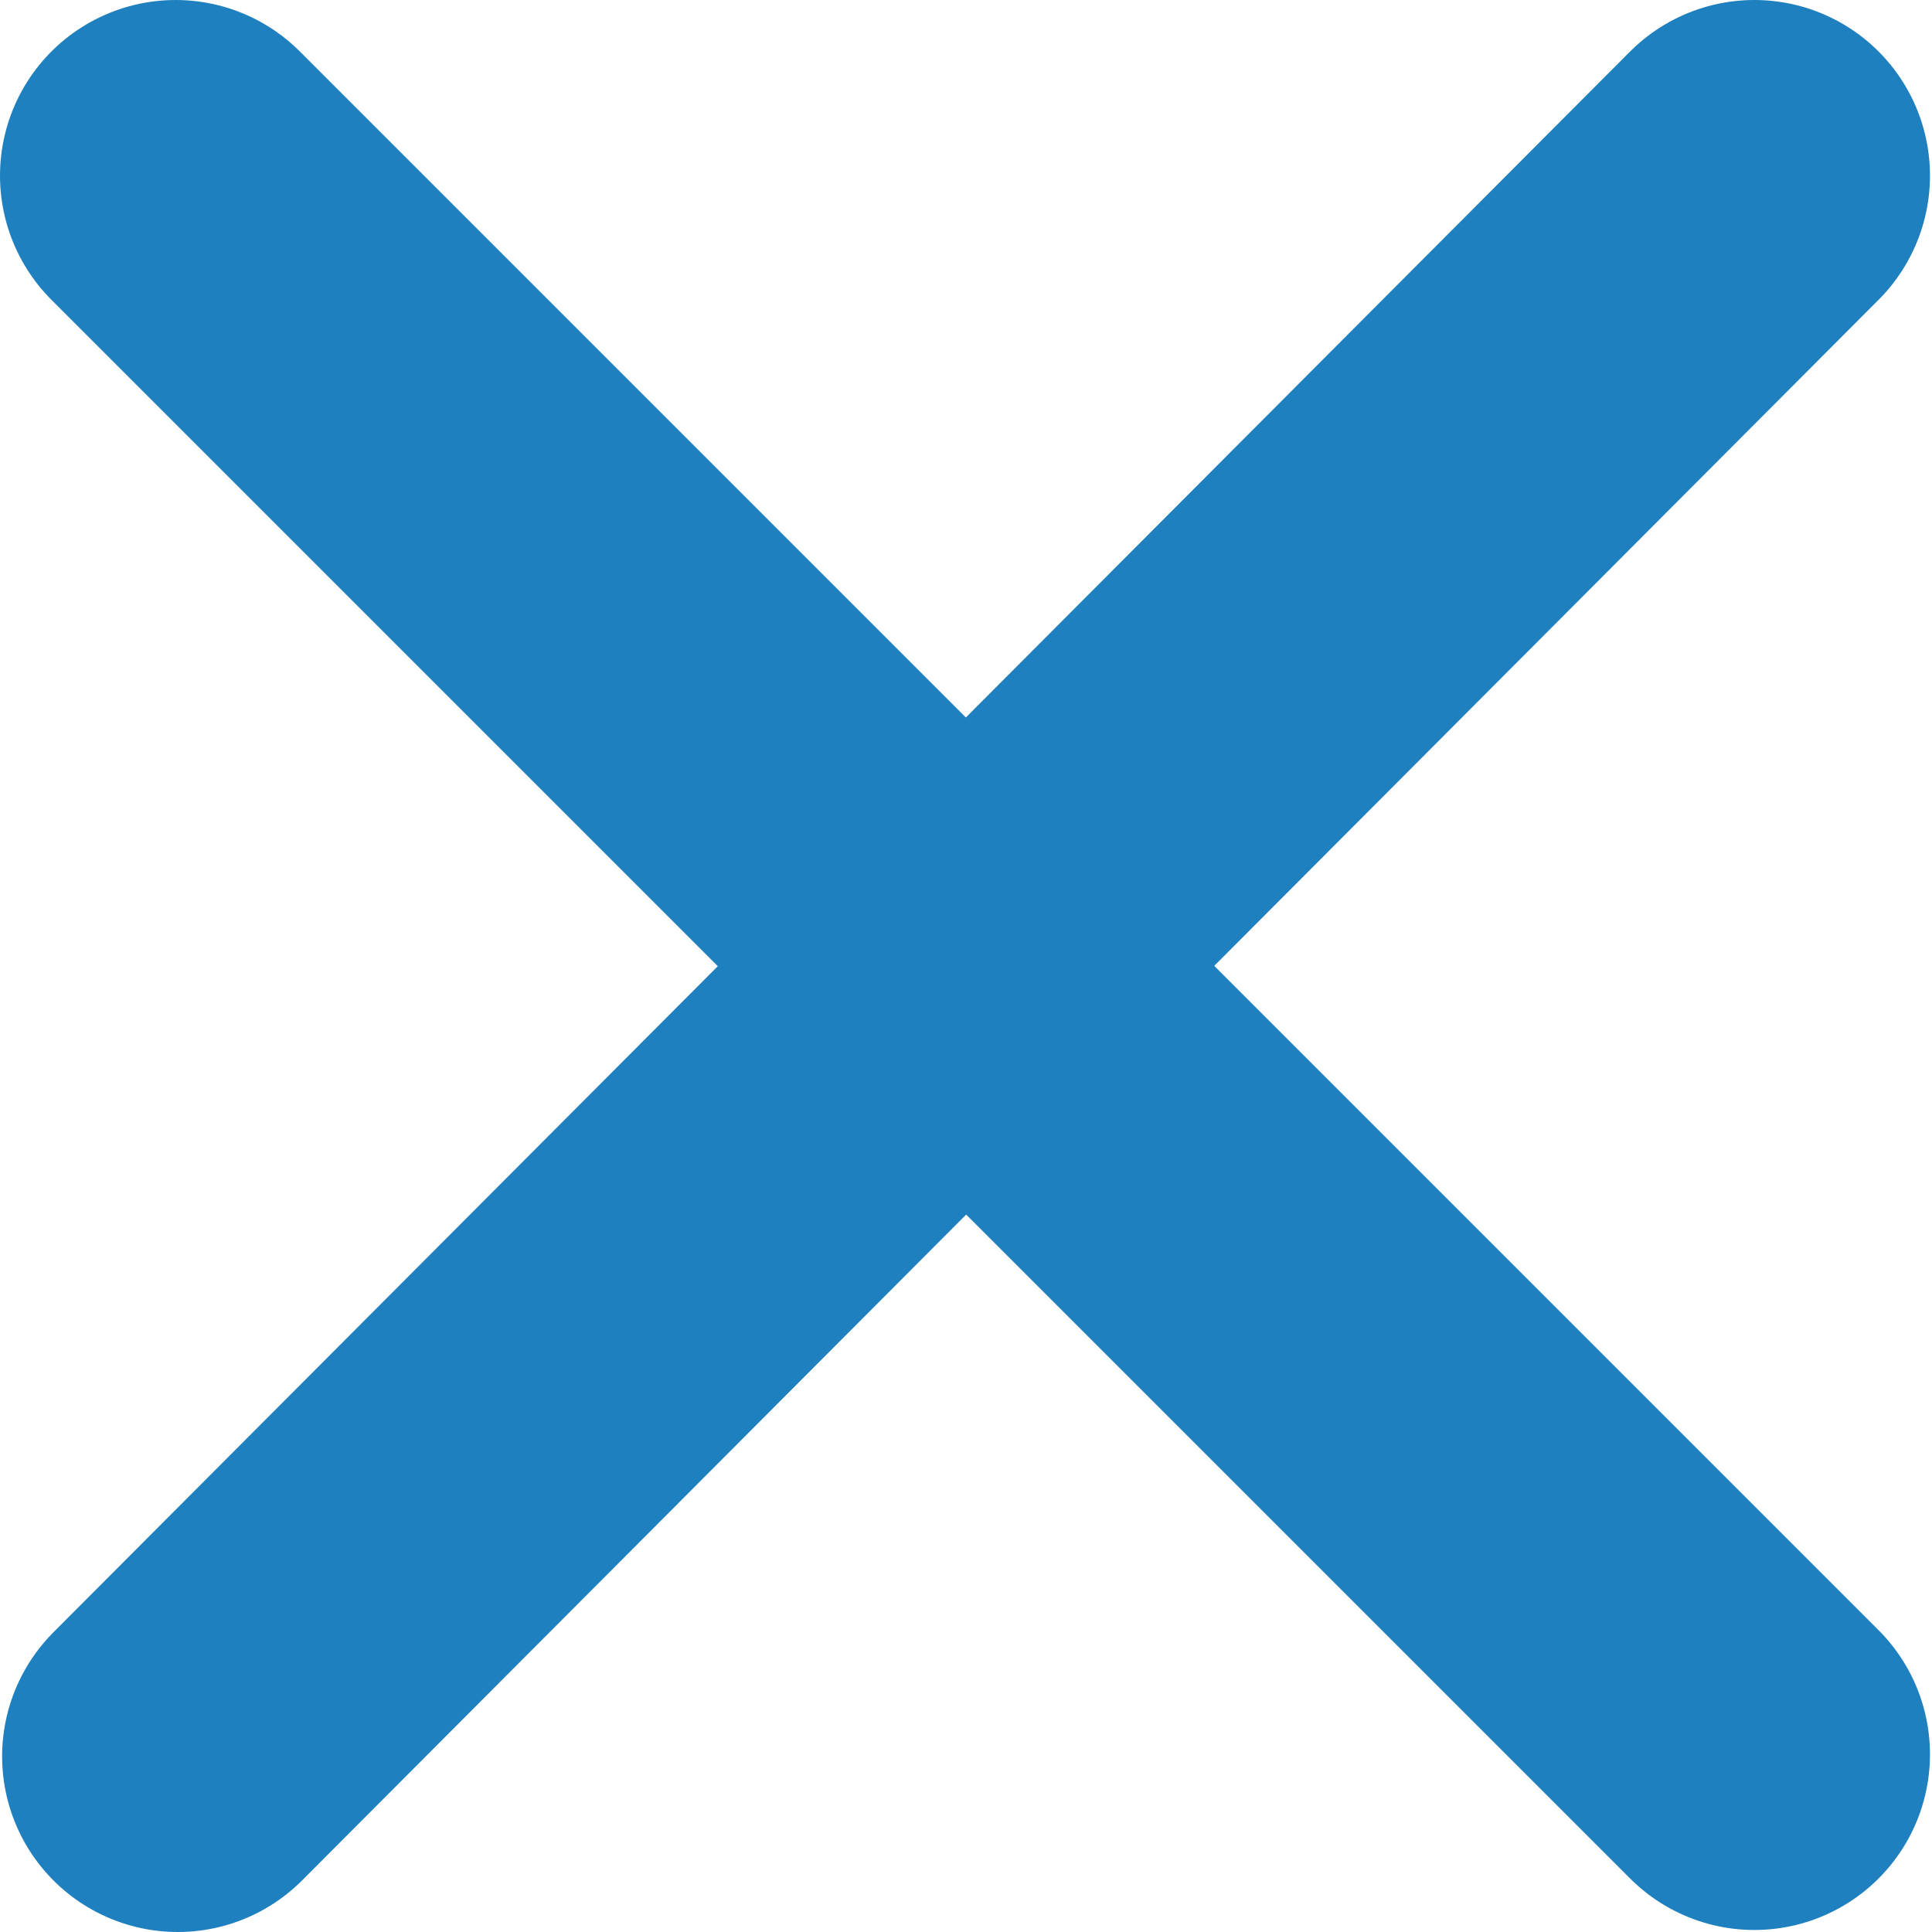 <svg width="22" height="22" viewBox="0 0 22 22" fill="none" xmlns="http://www.w3.org/2000/svg">
<path d="M2.024 20C16.147 5.84 19.877 2.1 19.977 2" stroke="#1F80BF" stroke-width="4" stroke-linecap="round"/>
<path d="M2 2C16.142 16.142 19.877 19.877 19.977 19.977" stroke="#1F80BF" stroke-width="4" stroke-linecap="round"/>
</svg>
